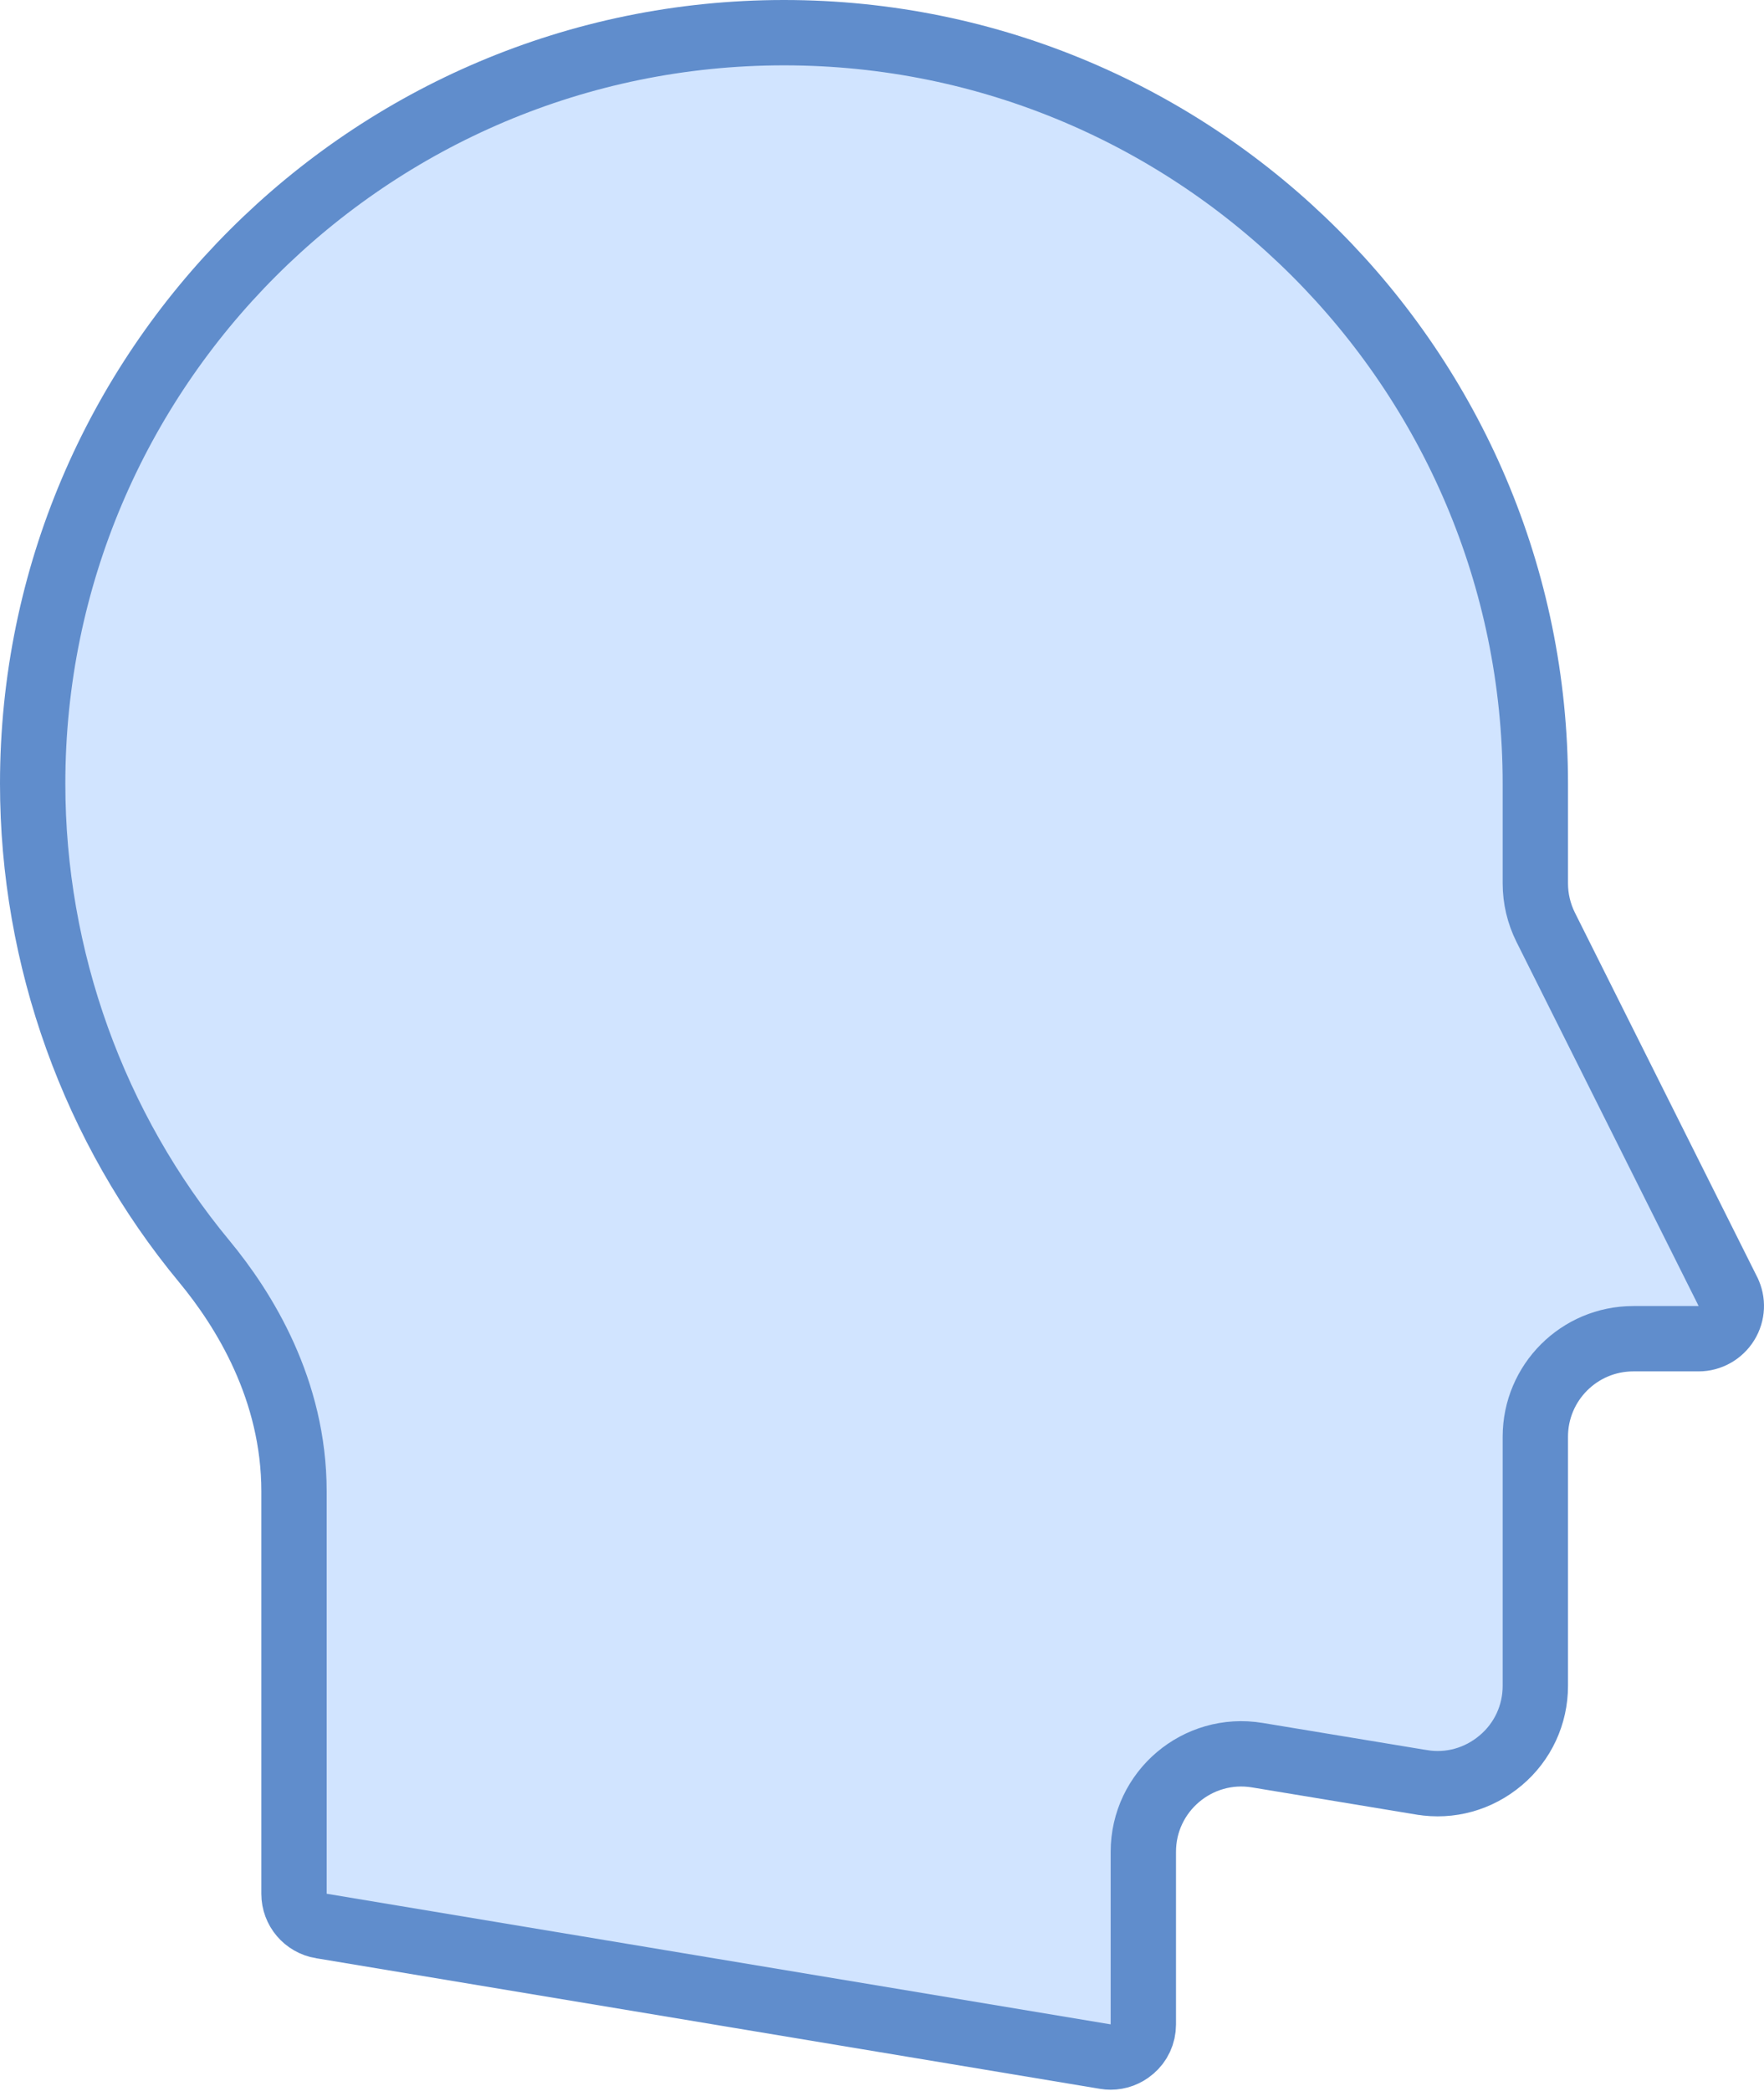 <svg width="54" height="64" viewBox="0 0 54 64" fill="none" xmlns="http://www.w3.org/2000/svg">
<path d="M52.895 39.531L52.894 39.528L47.317 28.382C47.109 27.965 47 27.505 47 27.039V23.986C47 11.31 36.685 1 24 1C11.316 1 1 11.31 1 23.986C1 29.327 2.868 34.522 6.255 38.611L6.255 38.611C7.474 40.084 9 42.536 9 45.649V57.966C9 58.454 9.353 58.87 9.836 58.95L9.837 58.95L33.837 62.948L33.846 62.949L33.854 62.951C33.89 62.957 33.939 62.962 34 62.962C34.233 62.962 34.461 62.88 34.647 62.723L34.647 62.723L34.653 62.717C34.871 62.536 35 62.261 35 61.963V56.681C35 54.829 36.662 53.42 38.49 53.722L43.516 54.553L43.518 54.553C44.39 54.699 45.263 54.454 45.943 53.879C46.617 53.311 47 52.483 47 51.601V43.975C47 42.318 48.343 40.975 50 40.975H52C52.341 40.975 52.666 40.795 52.85 40.497C53.033 40.202 53.049 39.836 52.895 39.531Z" fill="#D1E4FF" stroke="#608DCC" stroke-width="2"/>
</svg>
